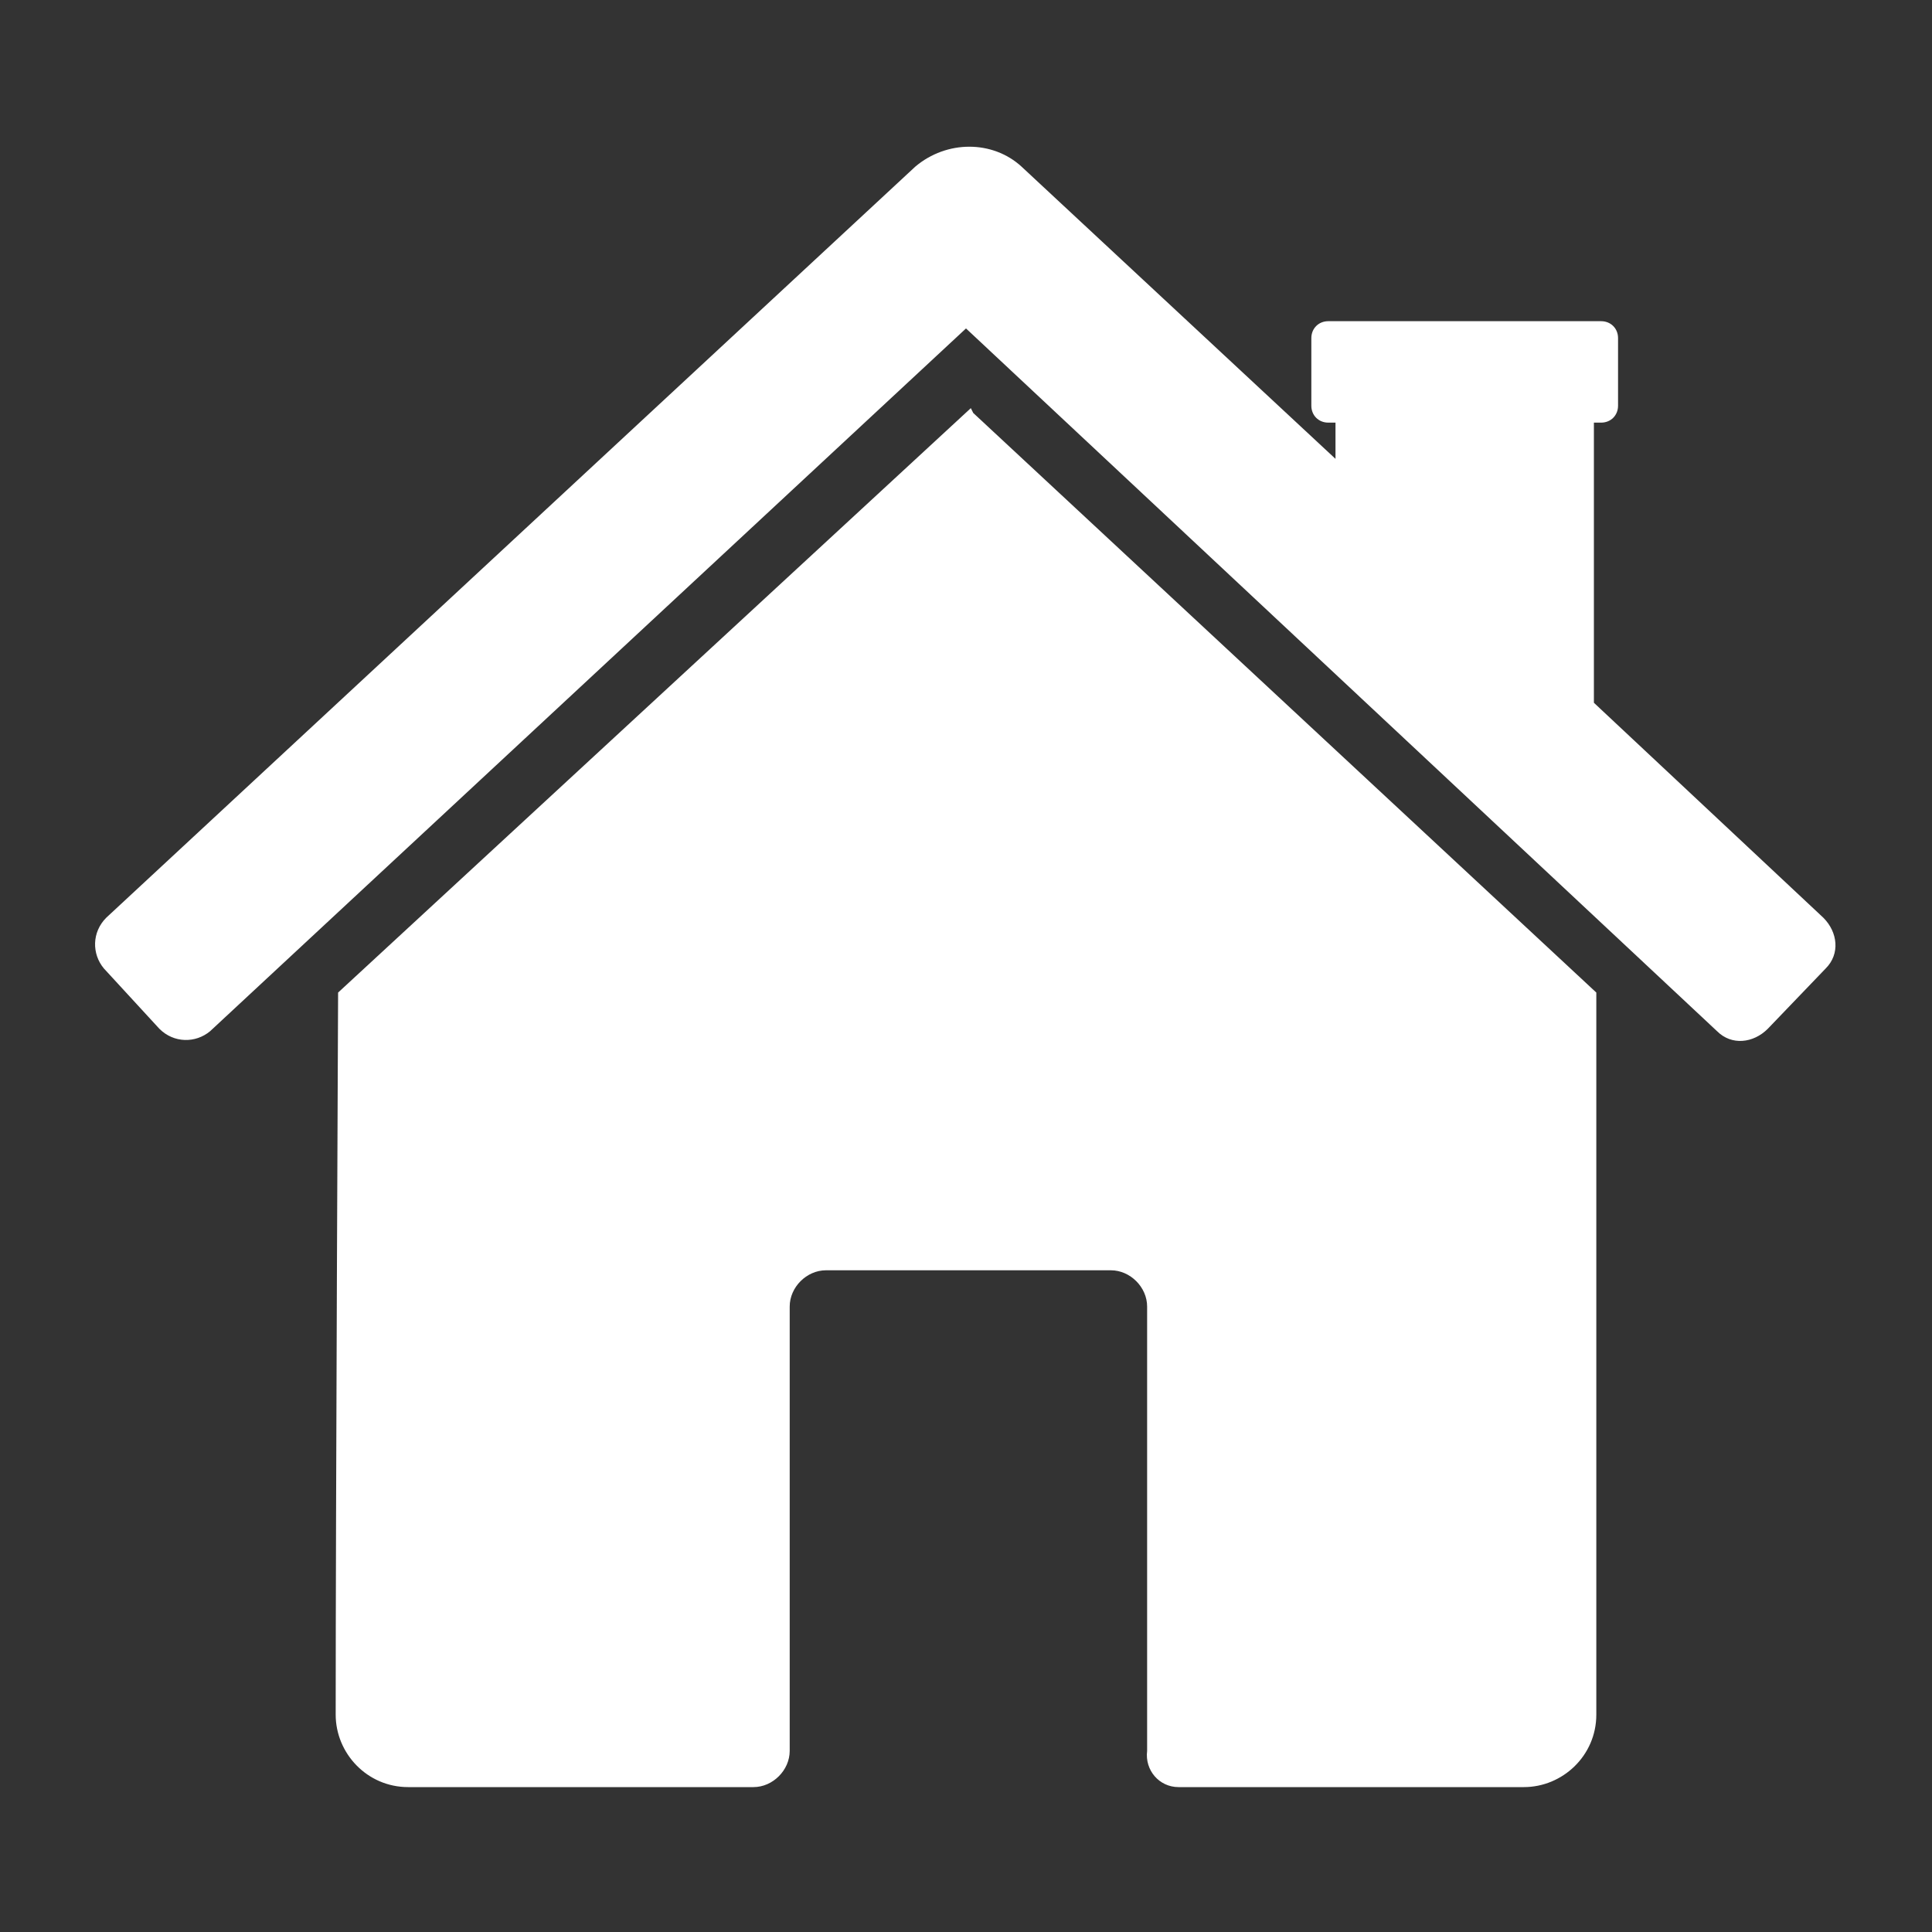 <?xml version="1.0" encoding="utf-8"?>
<!-- Generator: Adobe Illustrator 23.0.3, SVG Export Plug-In . SVG Version: 6.00 Build 0)  -->
<svg version="1.1" id="Capa_1" xmlns="http://www.w3.org/2000/svg" xmlns:xlink="http://www.w3.org/1999/xlink" x="0px" y="0px"
	 viewBox="0 0 80 80" style="enable-background:new 0 0 80 80;" xml:space="preserve">
<rect x="0" y="0" width="80" height="80" fill="#333333" stroke="none"/>
<style type="text/css">
	.st0{fill:#FFFFFF;}
</style>
<g>
	<path class="st0" d="M48.8,74h14.3c1.6,0,3-1.3,3-3V41.1L40.3,17.1l-0.1-0.2L14,41.1C14,41.2,13.9,62.6,13.9,71c0,1.6,1.3,3,3,3
		h14.3c0.8,0,1.5-0.7,1.5-1.5V54.1c0-0.8,0.7-1.5,1.5-1.5h11.8c0.8,0,1.5,0.7,1.5,1.5v18.4C47.4,73.3,48,74,48.8,74z"/>
	<path class="st0" d="M42.3,6.9c-1.2-1.1-3.1-1.1-4.4,0L4.4,38c-0.6,0.6-0.6,1.5-0.1,2.1l2.3,2.5c0.6,0.6,1.5,0.6,2.1,0.1l31.3-29.1
		l31.1,29.1c0.6,0.6,1.5,0.5,2.1-0.1l2.4-2.5c0.6-0.6,0.5-1.5-0.1-2.1L66,29.1V17.5h0.3c0.4,0,0.7-0.3,0.7-0.7V14
		c0-0.4-0.3-0.7-0.7-0.7H66H55.3H55c-0.4,0-0.7,0.3-0.7,0.7v2.8c0,0.4,0.3,0.7,0.7,0.7h0.3V19L42.3,6.9z"/>
</g>
</svg>
